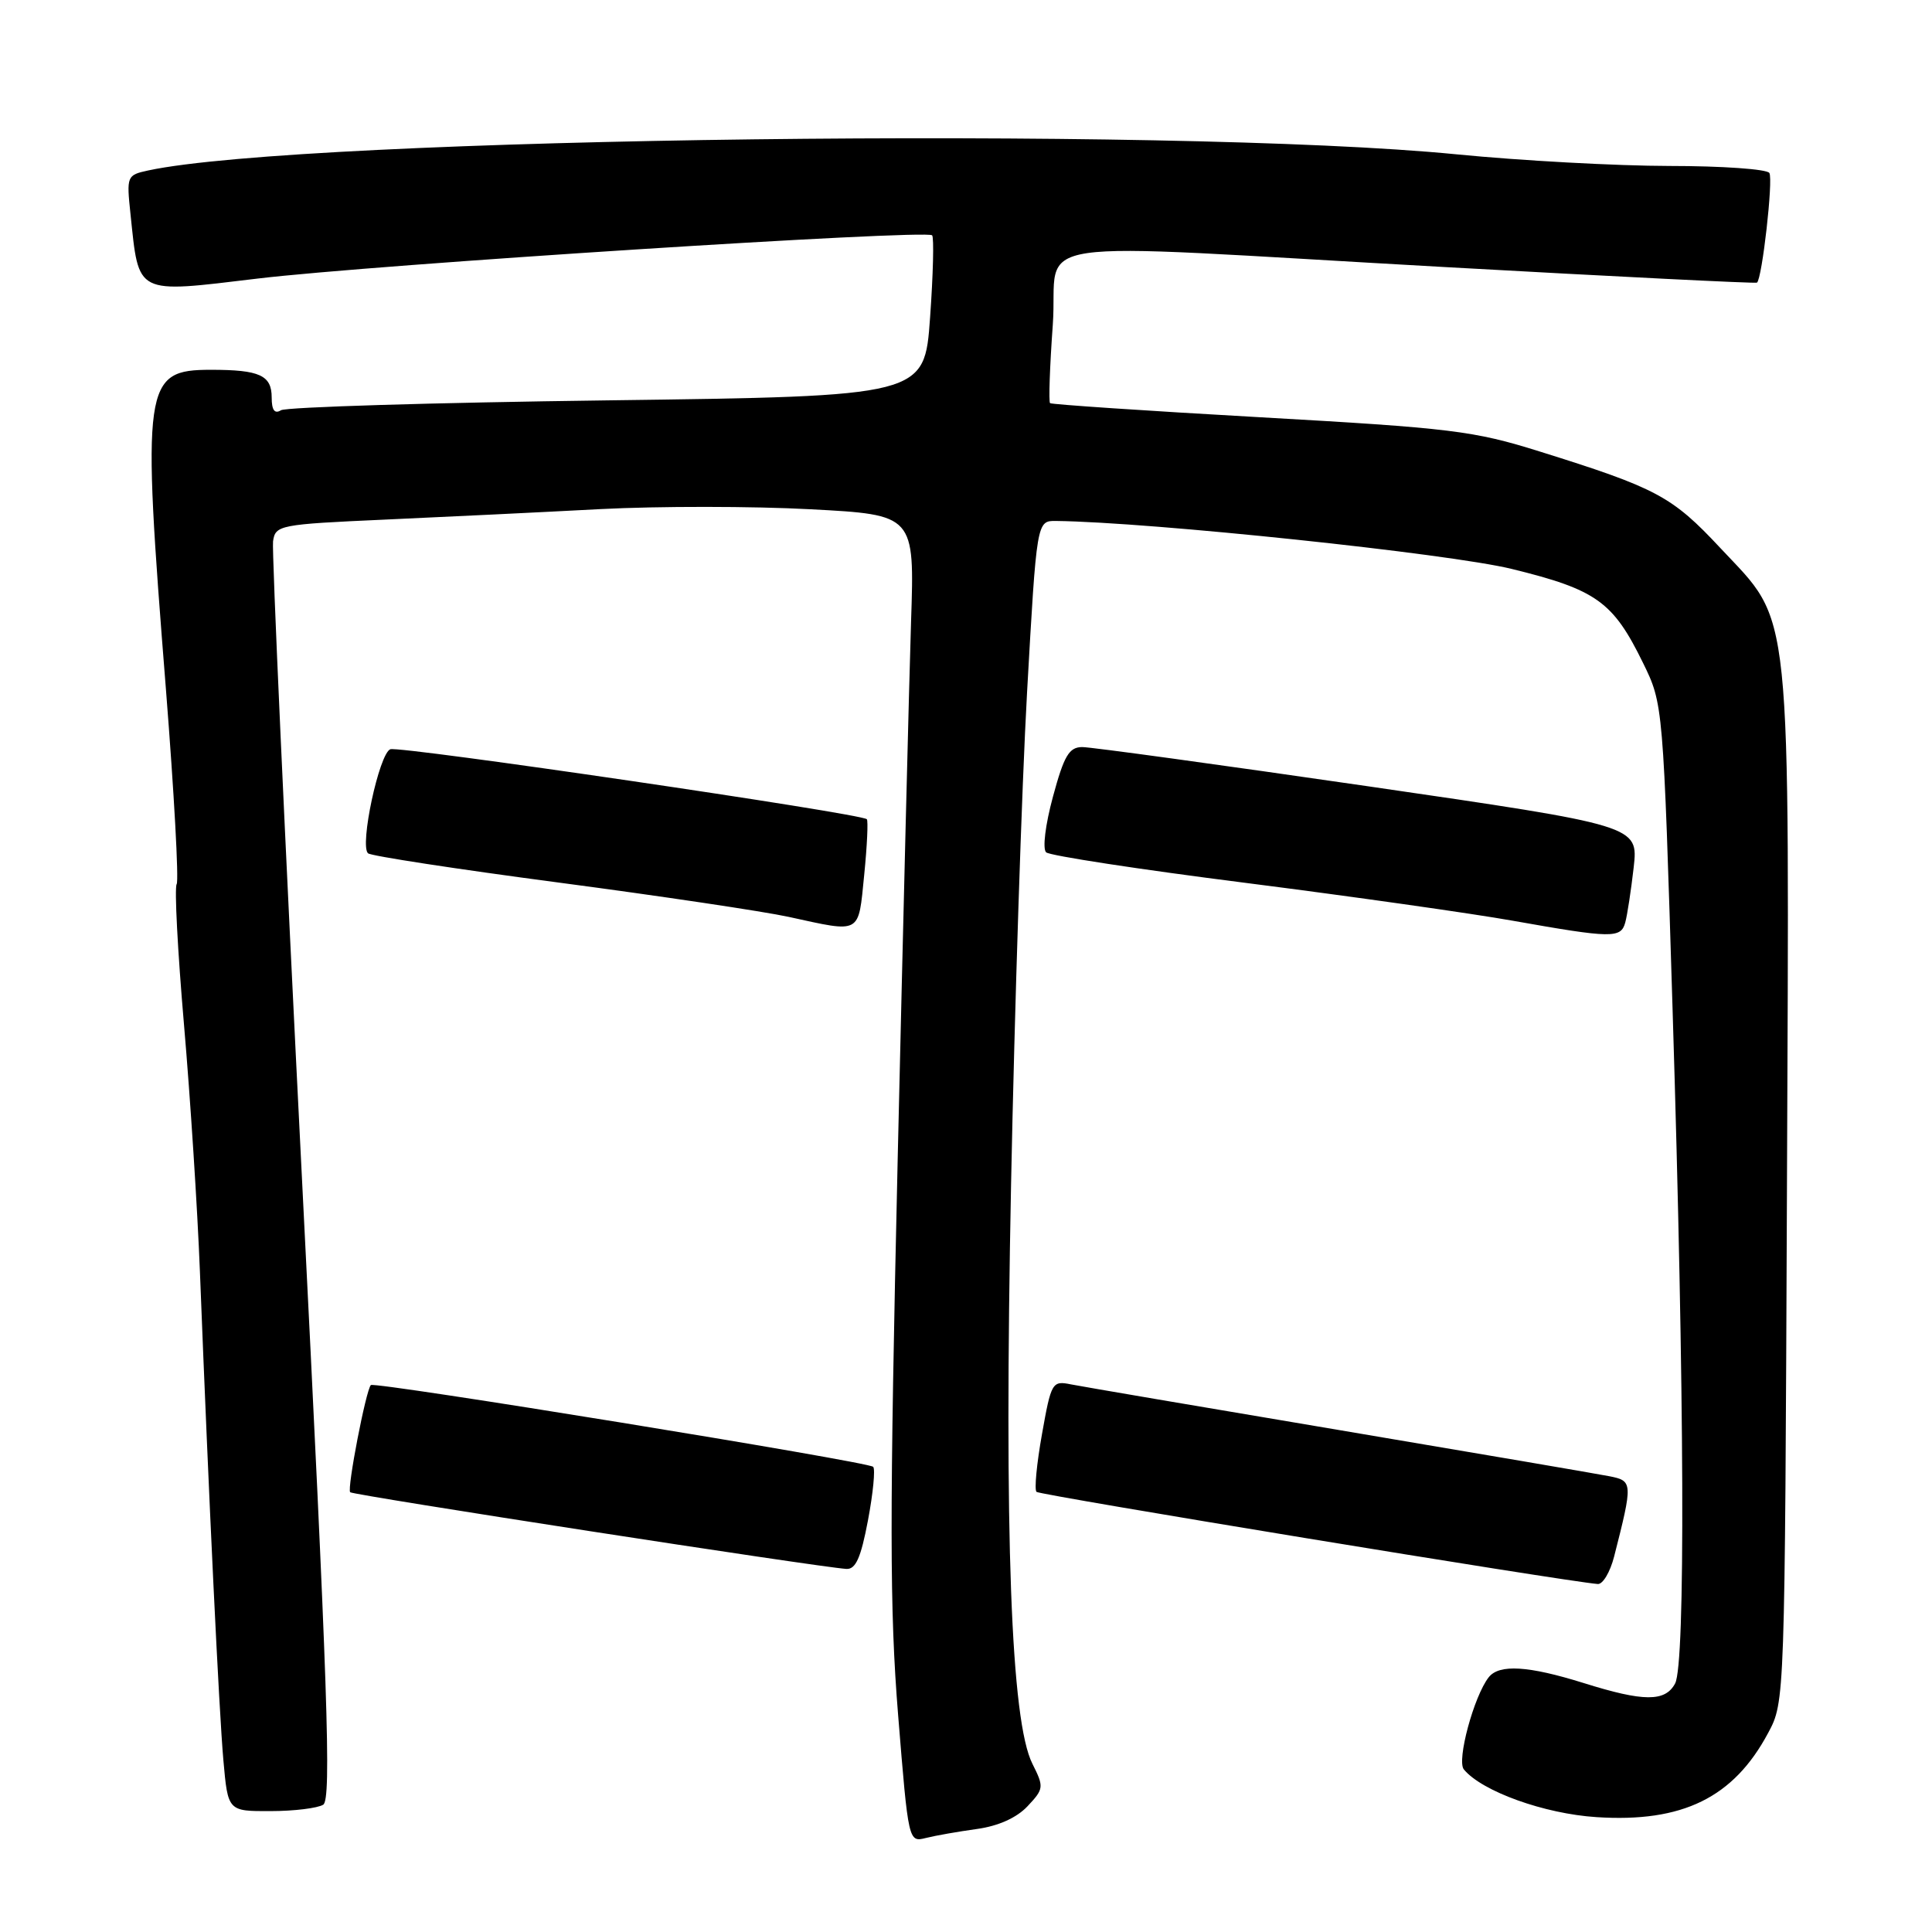 <?xml version="1.0" encoding="UTF-8" standalone="no"?>
<!DOCTYPE svg PUBLIC "-//W3C//DTD SVG 1.1//EN" "http://www.w3.org/Graphics/SVG/1.1/DTD/svg11.dtd" >
<svg xmlns="http://www.w3.org/2000/svg" xmlns:xlink="http://www.w3.org/1999/xlink" version="1.1" viewBox="0 0 256 256">
 <g >
 <path fill="currentColor"
d=" M 129.45 242.35 C 132.28 241.96 134.71 240.87 136.15 239.34 C 138.32 237.03 138.35 236.80 136.80 233.71 C 133.95 228.05 133.05 203.57 133.97 157.00 C 134.44 133.62 135.39 104.26 136.09 91.75 C 137.37 69.00 137.37 69.00 139.93 69.03 C 152.47 69.18 192.00 73.35 200.33 75.39 C 211.54 78.14 213.74 79.72 217.71 87.84 C 220.38 93.29 220.38 93.29 221.63 133.90 C 223.21 184.88 223.34 220.49 221.96 223.07 C 220.65 225.52 217.80 225.51 209.84 223.01 C 202.51 220.72 198.65 220.48 197.26 222.25 C 195.30 224.75 192.99 233.29 193.97 234.46 C 196.38 237.37 204.64 240.34 211.55 240.78 C 222.94 241.52 229.71 238.20 234.29 229.62 C 236.50 225.50 236.50 225.45 236.78 157.60 C 237.10 78.58 237.54 82.86 227.95 72.61 C 221.54 65.75 219.54 64.68 204.00 59.82 C 195.26 57.08 192.31 56.72 167.00 55.29 C 151.88 54.44 139.34 53.59 139.14 53.42 C 138.94 53.25 139.10 48.59 139.50 43.05 C 140.35 31.14 133.50 32.15 191.50 35.39 C 214.05 36.65 232.64 37.58 232.81 37.45 C 233.49 36.93 234.98 23.77 234.45 22.92 C 234.14 22.41 228.17 21.99 221.19 21.99 C 214.21 21.98 201.53 21.29 193.00 20.45 C 155.22 16.73 40.20 18.16 19.62 22.59 C 16.81 23.20 16.76 23.33 17.29 28.36 C 18.43 39.18 17.81 38.87 34.15 36.91 C 49.48 35.07 122.71 30.38 123.51 31.18 C 123.77 31.44 123.65 36.35 123.24 42.08 C 122.50 52.50 122.50 52.50 80.48 53.05 C 57.36 53.35 37.90 53.94 37.23 54.36 C 36.39 54.88 36.00 54.35 36.00 52.67 C 36.00 49.73 34.41 49.00 27.97 49.00 C 19.00 49.00 18.75 50.71 21.99 91.38 C 23.07 105.06 23.71 116.66 23.41 117.15 C 23.10 117.64 23.54 126.02 24.38 135.77 C 25.22 145.52 26.17 160.25 26.49 168.50 C 27.68 198.90 29.02 226.68 29.60 233.25 C 30.20 240.00 30.20 240.00 35.85 239.98 C 38.96 239.98 42.10 239.59 42.83 239.13 C 43.93 238.43 43.44 223.96 40.01 156.12 C 37.73 110.93 36.01 72.96 36.18 71.73 C 36.49 69.58 36.99 69.48 51.00 68.85 C 58.98 68.49 71.82 67.87 79.53 67.46 C 87.25 67.06 99.78 67.07 107.38 67.48 C 121.19 68.21 121.19 68.21 120.72 82.36 C 120.47 90.14 119.67 122.15 118.95 153.50 C 117.86 201.34 117.87 213.20 119.01 227.31 C 120.37 244.10 120.38 244.12 122.69 243.54 C 123.96 243.22 127.00 242.69 129.45 242.35 Z  M 213.88 206.25 C 216.37 196.49 216.35 196.23 213.31 195.62 C 211.76 195.31 195.65 192.56 177.50 189.50 C 159.35 186.45 143.34 183.72 141.92 183.44 C 139.42 182.93 139.29 183.15 138.07 190.02 C 137.37 193.93 137.04 197.38 137.34 197.68 C 137.78 198.11 206.92 209.47 211.71 209.89 C 212.38 209.95 213.35 208.31 213.88 206.25 Z  M 115.01 201.46 C 115.69 197.86 116.00 194.66 115.70 194.36 C 115.02 193.68 49.63 183.04 49.14 183.53 C 48.49 184.18 45.96 197.29 46.40 197.73 C 46.79 198.12 108.31 207.63 112.14 207.89 C 113.38 207.97 114.07 206.44 115.01 201.46 Z  M 215.35 122.25 C 215.62 121.29 216.12 118.00 216.47 114.95 C 217.09 109.40 217.09 109.40 181.30 104.19 C 161.61 101.33 144.55 98.99 143.40 98.99 C 141.66 99.00 140.99 100.13 139.52 105.57 C 138.51 109.30 138.12 112.48 138.62 112.94 C 139.10 113.38 150.97 115.20 165.00 116.98 C 179.03 118.77 195.00 121.03 200.50 122.01 C 213.58 124.33 214.77 124.35 215.35 122.25 Z  M 114.51 115.94 C 114.90 112.06 115.05 108.73 114.86 108.55 C 114.04 107.78 52.93 98.81 51.72 99.28 C 50.24 99.85 47.62 112.08 48.77 113.07 C 49.17 113.42 60.52 115.16 74.00 116.94 C 87.47 118.72 101.20 120.77 104.50 121.49 C 114.22 123.61 113.71 123.89 114.51 115.94 Z "/>
</g>
</svg>